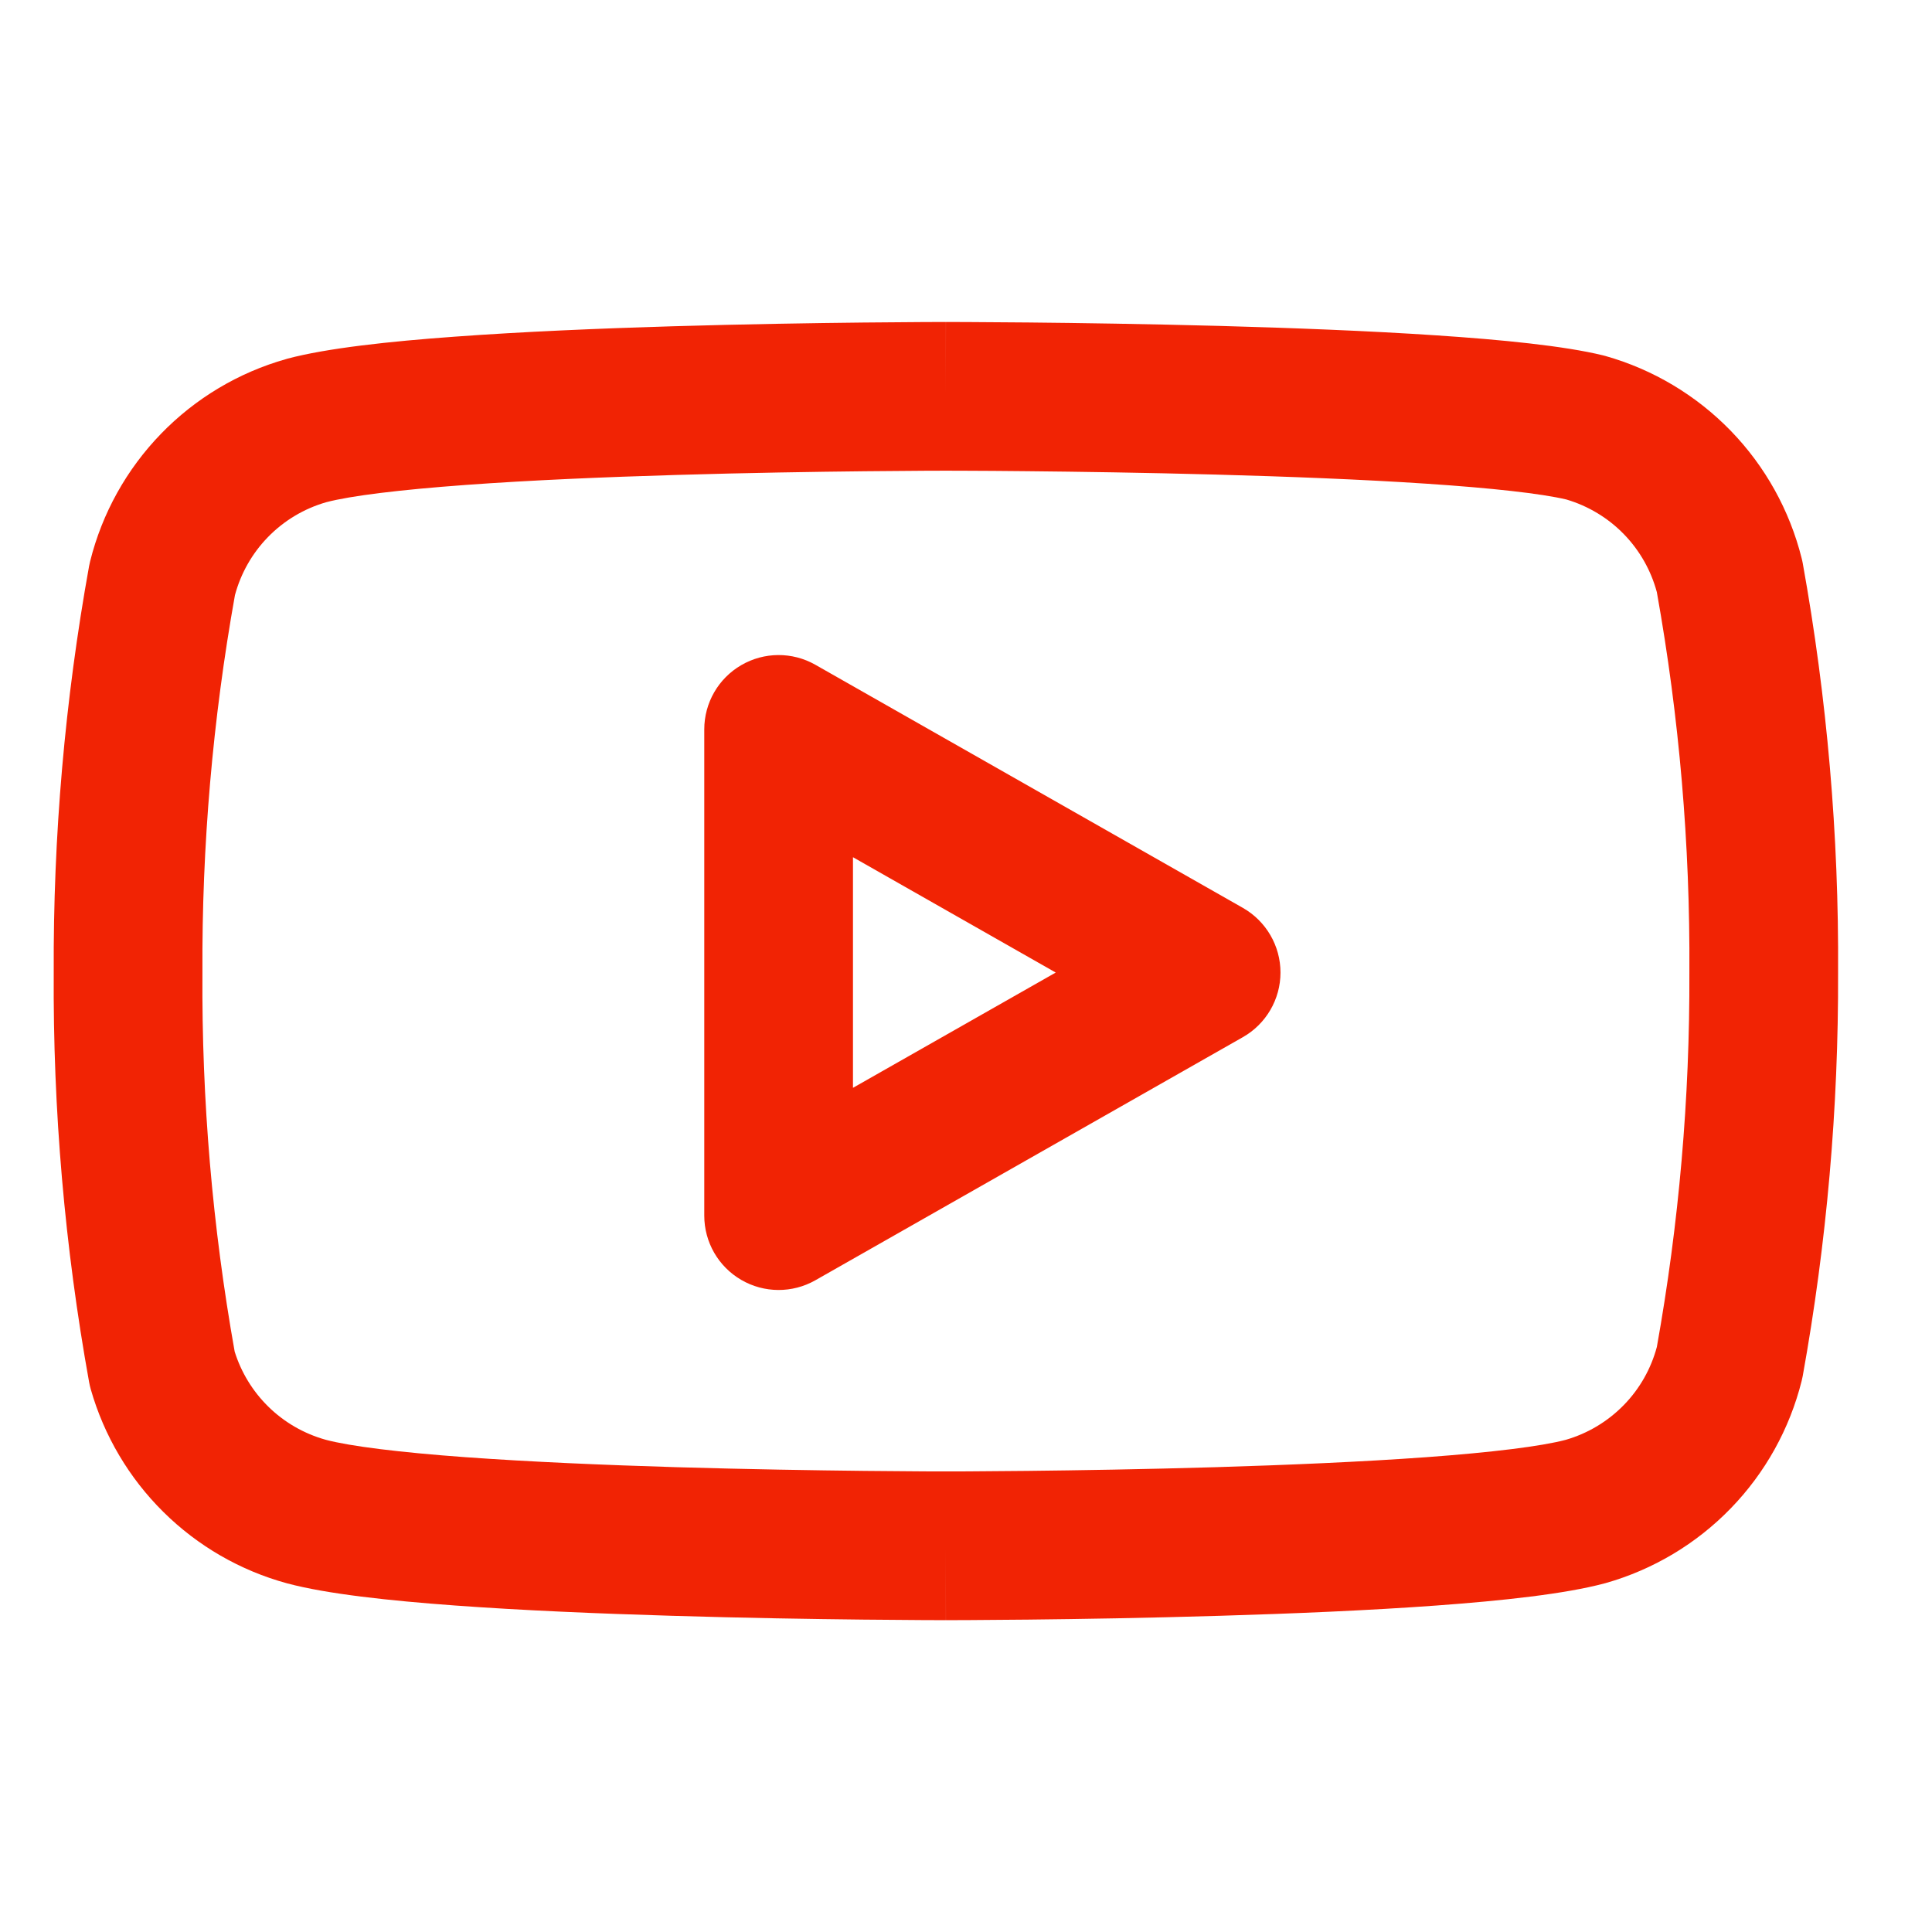 <svg width="36" height="36" viewBox="0 0 36 36" fill="none" xmlns="http://www.w3.org/2000/svg">
<rect width="36" height="36" fill="white"/>
<path fill-rule="evenodd" clip-rule="evenodd" d="M17.625 6C17.625 6 17.625 6 17.625 7.385C17.625 6 17.625 6 17.626 6L17.654 6C17.673 6 17.7 6 17.736 6C17.807 6 17.912 6.001 18.046 6.001C18.313 6.002 18.697 6.005 19.165 6.009C20.101 6.018 21.376 6.037 22.727 6.073C24.075 6.11 25.51 6.165 26.765 6.249C27.983 6.33 29.14 6.444 29.868 6.621C29.884 6.625 29.901 6.63 29.917 6.634C30.804 6.885 31.608 7.366 32.25 8.027C32.892 8.689 33.347 9.508 33.571 10.402C33.579 10.431 33.585 10.462 33.591 10.492C34.045 13.01 34.266 15.565 34.25 18.124C34.259 20.645 34.038 23.161 33.591 25.641C33.585 25.672 33.579 25.702 33.571 25.732C33.347 26.626 32.892 27.445 32.25 28.106C31.608 28.768 30.804 29.248 29.917 29.499C29.913 29.5 29.909 29.501 29.905 29.502C29.903 29.503 29.9 29.504 29.898 29.504C29.158 29.702 27.992 29.827 26.773 29.916C25.517 30.008 24.08 30.068 22.73 30.108C21.378 30.149 20.103 30.169 19.167 30.179C18.698 30.184 18.314 30.186 18.046 30.188C17.912 30.188 17.808 30.188 17.736 30.189C17.7 30.189 17.673 30.189 17.654 30.189L17.626 30.189C17.625 30.189 17.625 30.189 17.625 28.803C17.625 30.189 17.625 30.189 17.625 30.189L17.596 30.189C17.578 30.189 17.55 30.189 17.515 30.189C17.443 30.188 17.338 30.188 17.205 30.188C16.937 30.186 16.553 30.184 16.084 30.179C15.148 30.169 13.872 30.149 12.521 30.108C11.171 30.068 9.734 30.008 8.477 29.916C7.259 29.827 6.092 29.702 5.353 29.504L5.345 29.502C4.477 29.265 3.684 28.807 3.044 28.173C2.404 27.54 1.938 26.752 1.691 25.886C1.679 25.842 1.668 25.797 1.66 25.752C1.206 23.234 0.985 20.68 1.001 18.121C0.989 15.582 1.209 13.047 1.66 10.548C1.666 10.517 1.672 10.487 1.68 10.457C1.903 9.563 2.359 8.744 3.001 8.082C3.642 7.421 4.447 6.94 5.334 6.69C5.34 6.688 5.347 6.686 5.353 6.684C6.092 6.487 7.259 6.361 8.477 6.273C9.734 6.181 11.171 6.12 12.521 6.08C13.872 6.04 15.148 6.02 16.084 6.01C16.553 6.005 16.937 6.003 17.205 6.001C17.338 6.001 17.443 6 17.515 6C17.55 6 17.578 6 17.596 6L17.625 6ZM6.079 9.358C5.665 9.477 5.289 9.702 4.989 10.012C4.697 10.313 4.487 10.684 4.378 11.089C3.963 13.408 3.76 15.76 3.772 18.115C3.772 18.12 3.772 18.126 3.772 18.131C3.757 20.496 3.958 22.857 4.373 25.186C4.493 25.57 4.706 25.92 4.993 26.204C5.293 26.501 5.665 26.716 6.073 26.829C6.526 26.949 7.443 27.063 8.679 27.153C9.879 27.24 11.272 27.299 12.603 27.339C13.932 27.378 15.189 27.398 16.114 27.408C16.576 27.413 16.955 27.416 17.218 27.417C17.349 27.417 17.451 27.418 17.521 27.418C17.541 27.418 17.559 27.418 17.573 27.418C17.584 27.418 17.592 27.418 17.599 27.418L17.625 27.418L17.651 27.418C17.669 27.418 17.695 27.418 17.73 27.418C17.799 27.418 17.902 27.417 18.033 27.417C18.296 27.416 18.675 27.413 19.137 27.408C20.062 27.398 21.319 27.378 22.648 27.339C23.979 27.299 25.372 27.24 26.572 27.153C27.802 27.063 28.717 26.95 29.172 26.83C29.586 26.711 29.961 26.486 30.261 26.177C30.554 25.876 30.764 25.505 30.873 25.099C31.285 22.798 31.488 20.465 31.479 18.127C31.479 18.122 31.479 18.118 31.479 18.113C31.494 15.74 31.291 13.37 30.873 11.034C30.764 10.629 30.554 10.258 30.261 9.956C29.965 9.651 29.594 9.427 29.186 9.307C28.715 9.196 27.798 9.094 26.581 9.013C25.378 8.933 23.983 8.879 22.651 8.843C21.321 8.807 20.064 8.789 19.138 8.78C18.676 8.775 18.297 8.773 18.034 8.772C17.902 8.771 17.8 8.771 17.73 8.771C17.695 8.771 17.669 8.771 17.651 8.771L17.625 8.771L17.599 8.771C17.582 8.771 17.555 8.771 17.521 8.771C17.451 8.771 17.349 8.771 17.218 8.772C16.955 8.773 16.576 8.776 16.114 8.781C15.189 8.791 13.932 8.81 12.603 8.85C11.272 8.889 9.879 8.948 8.679 9.036C7.448 9.126 6.534 9.238 6.079 9.358Z" fill="#F12304"/>
<path fill-rule="evenodd" clip-rule="evenodd" d="M13.812 12.394C14.238 12.146 14.764 12.143 15.193 12.387L23.159 16.917C23.592 17.164 23.86 17.623 23.86 18.122C23.86 18.62 23.592 19.08 23.159 19.326L15.193 23.856C14.764 24.1 14.238 24.097 13.812 23.849C13.385 23.601 13.123 23.145 13.123 22.652V13.591C13.123 13.098 13.385 12.642 13.812 12.394ZM15.894 15.973V20.27L19.672 18.122L15.894 15.973Z" fill="#F12304"/>
</svg>
